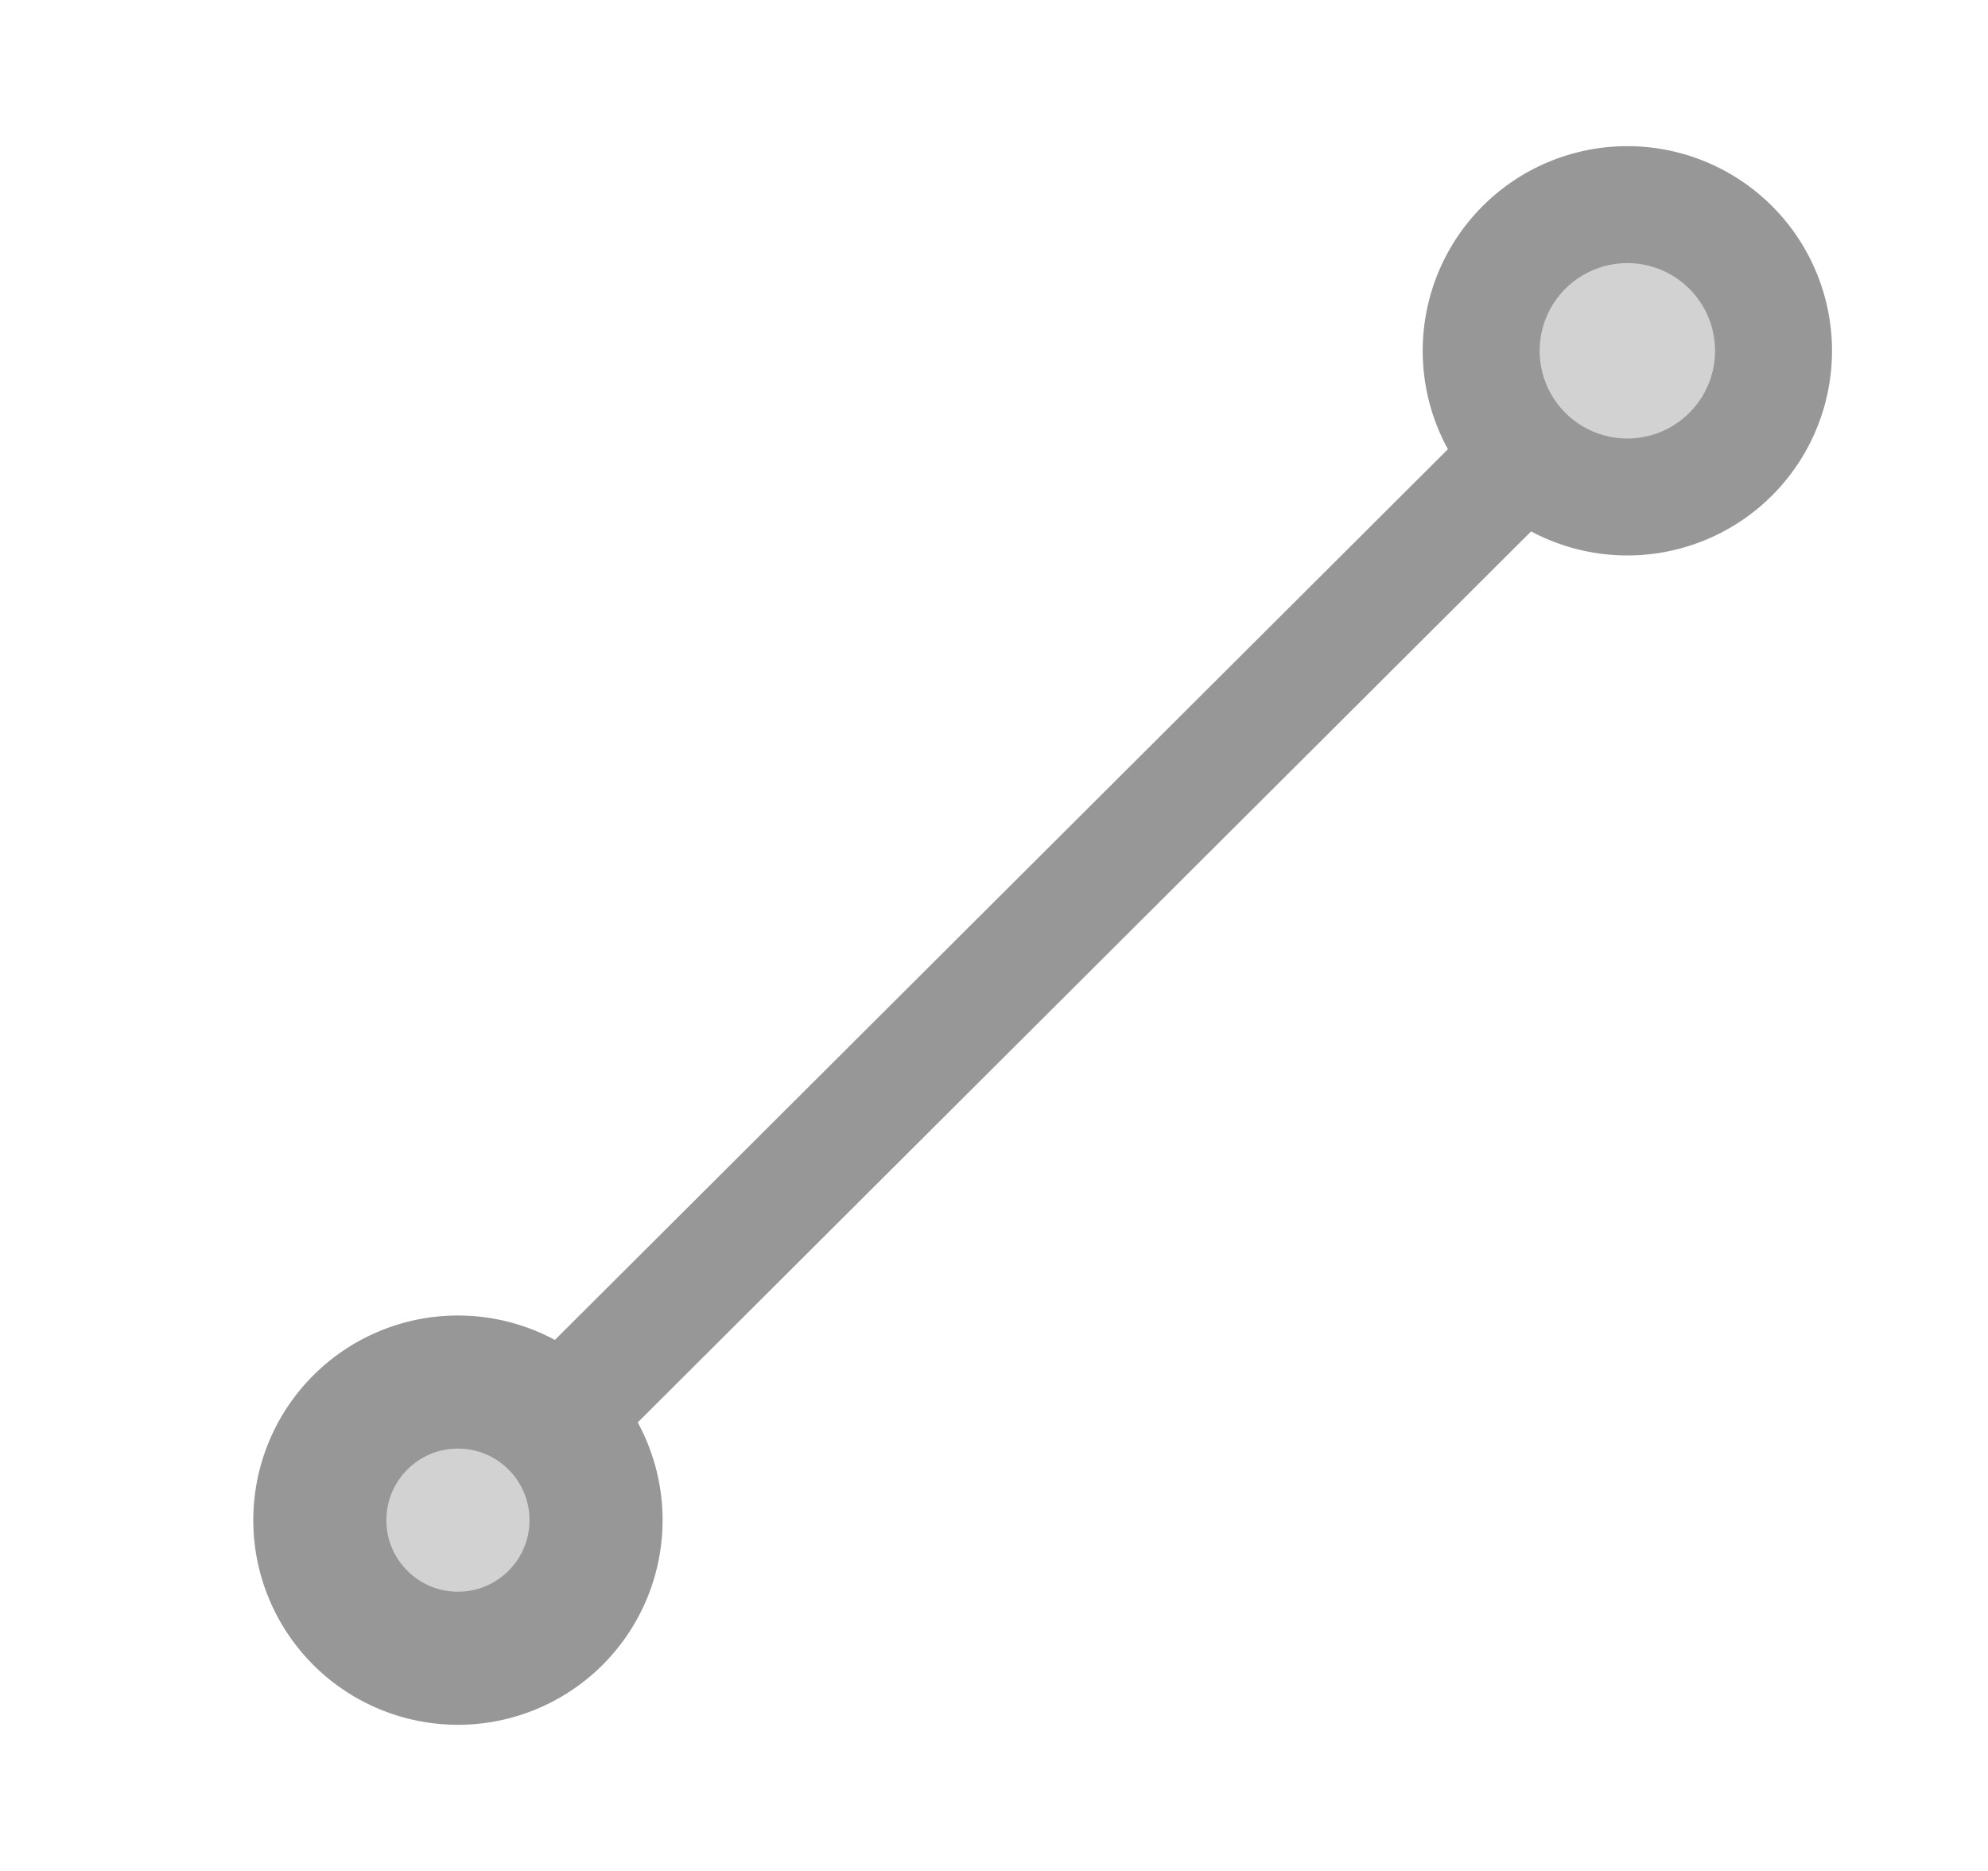 <svg xmlns="http://www.w3.org/2000/svg" width="17" height="16" viewBox="0 0 17 16">
    <g fill="none" fill-rule="evenodd" transform="translate(2.166 1.25)">
        <path fill="#979797" fill-rule="nonzero" d="M10.543 2.265l.707.707-8.299 8.278-.707-.707z"/>
        <circle cx="11.862" cy="1.638" r="1.112" fill="#D2D2D2"/>
        <circle cx="1.75" cy="11.75" r="1.112" fill="#D2D2D2" stroke="#979797"/>
        <path fill="#979797" fill-rule="nonzero" d="M1.75 10a1.75 1.75 0 1 1 0 3.5 1.75 1.75 0 0 1 0-3.5zm0 1a.75.75 0 1 0 0 1.5.75.75 0 0 0 0-1.5zM11.75 0a1.75 1.75 0 1 1 0 3.5 1.75 1.75 0 0 1 0-3.5zm0 1a.75.75 0 1 0 0 1.5.75.75 0 0 0 0-1.5z"/>
    </g>
</svg>
